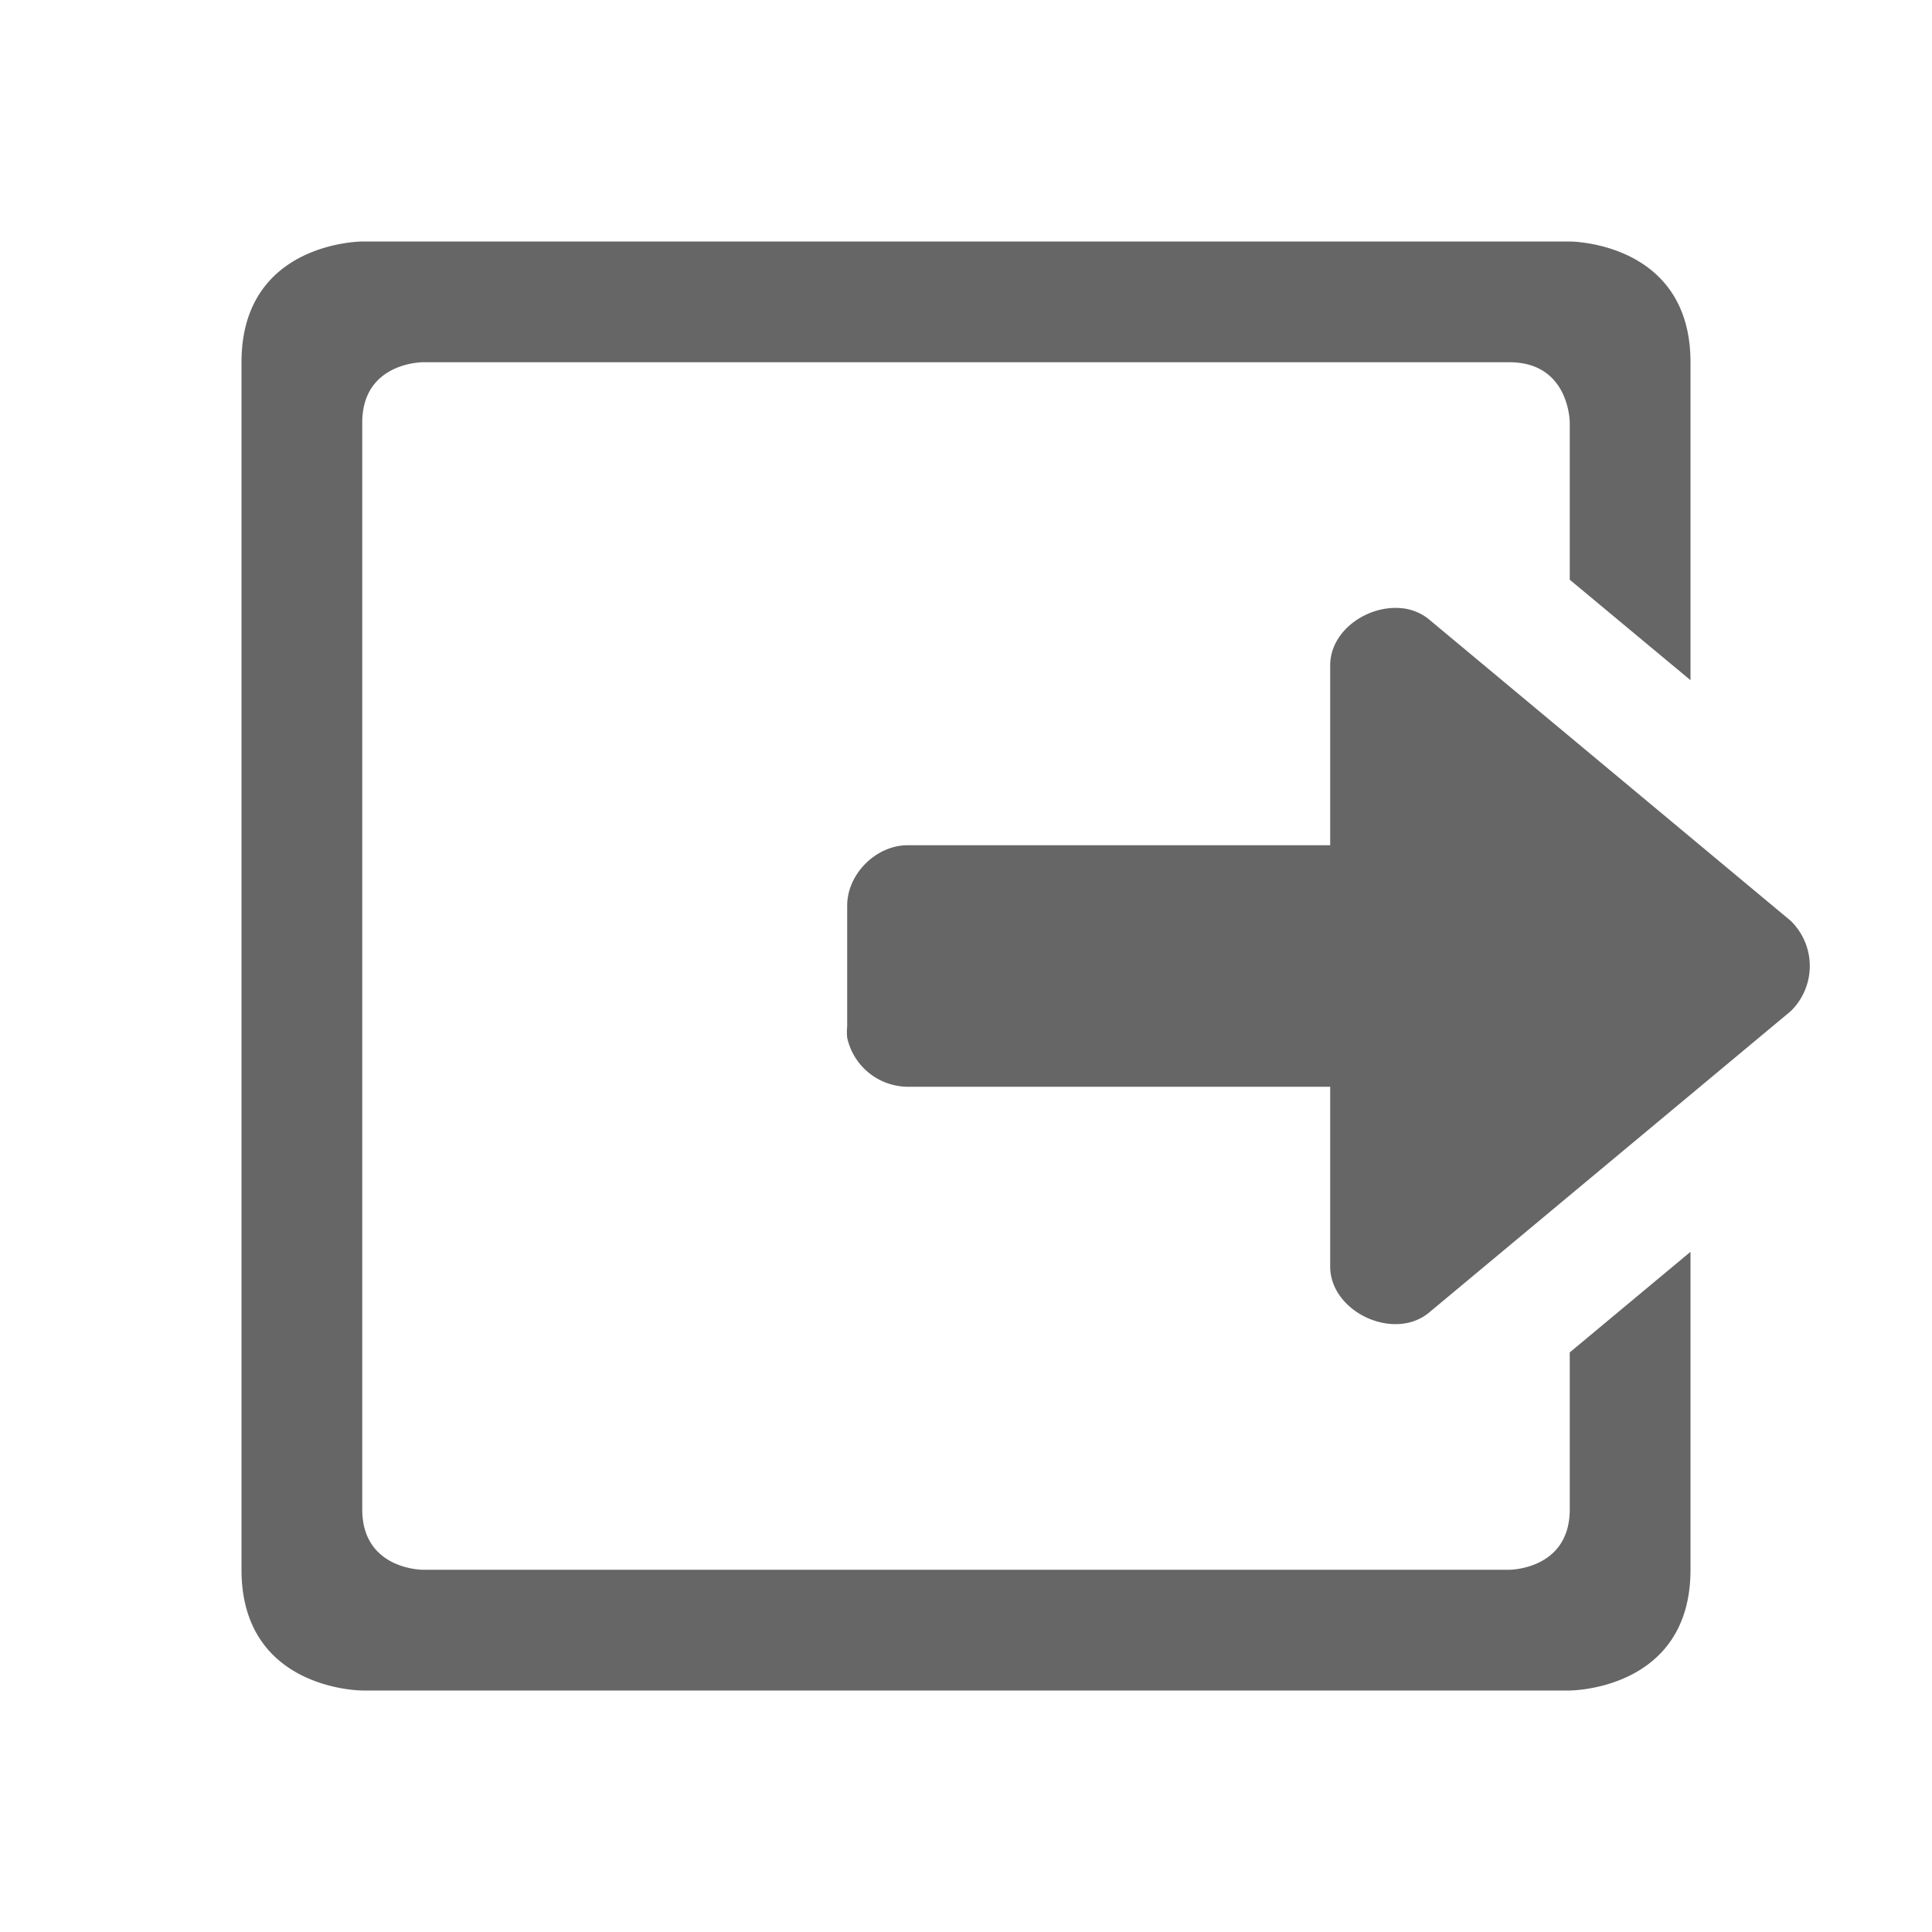 <svg height='16' width='16' xmlns='http://www.w3.org/2000/svg'>
    <g color='#bebebe' transform='translate(-533 35)'>
        <path d='M546-33s1 0 1 1v2.633l-1-.832V-31.5s0-.5-.5-.5h-9s-.5 0-.5.5v9c0 .5.5.5.5.5h9s.5 0 .5-.5v-1.3l1-.833V-22c0 1-1 1-1 1h-10s-1 0-1-1v-10c0-1 1-1 1-1zm-1.42 3.035a.423.423 0 0 1 .249.09l3 2.5a.522.522 0 0 1 0 .75l-3 2.5c-.288.23-.801-.006-.813-.375V-26h-3.5a.517.517 0 0 1-.5-.406.489.489 0 0 1 0-.094v-1c0-.262.239-.5.5-.5h3.5v-1.5c.008-.277.298-.478.565-.465z' fill='#666' overflow='visible' style='marker:none'/>
        
    </g>
</svg>
